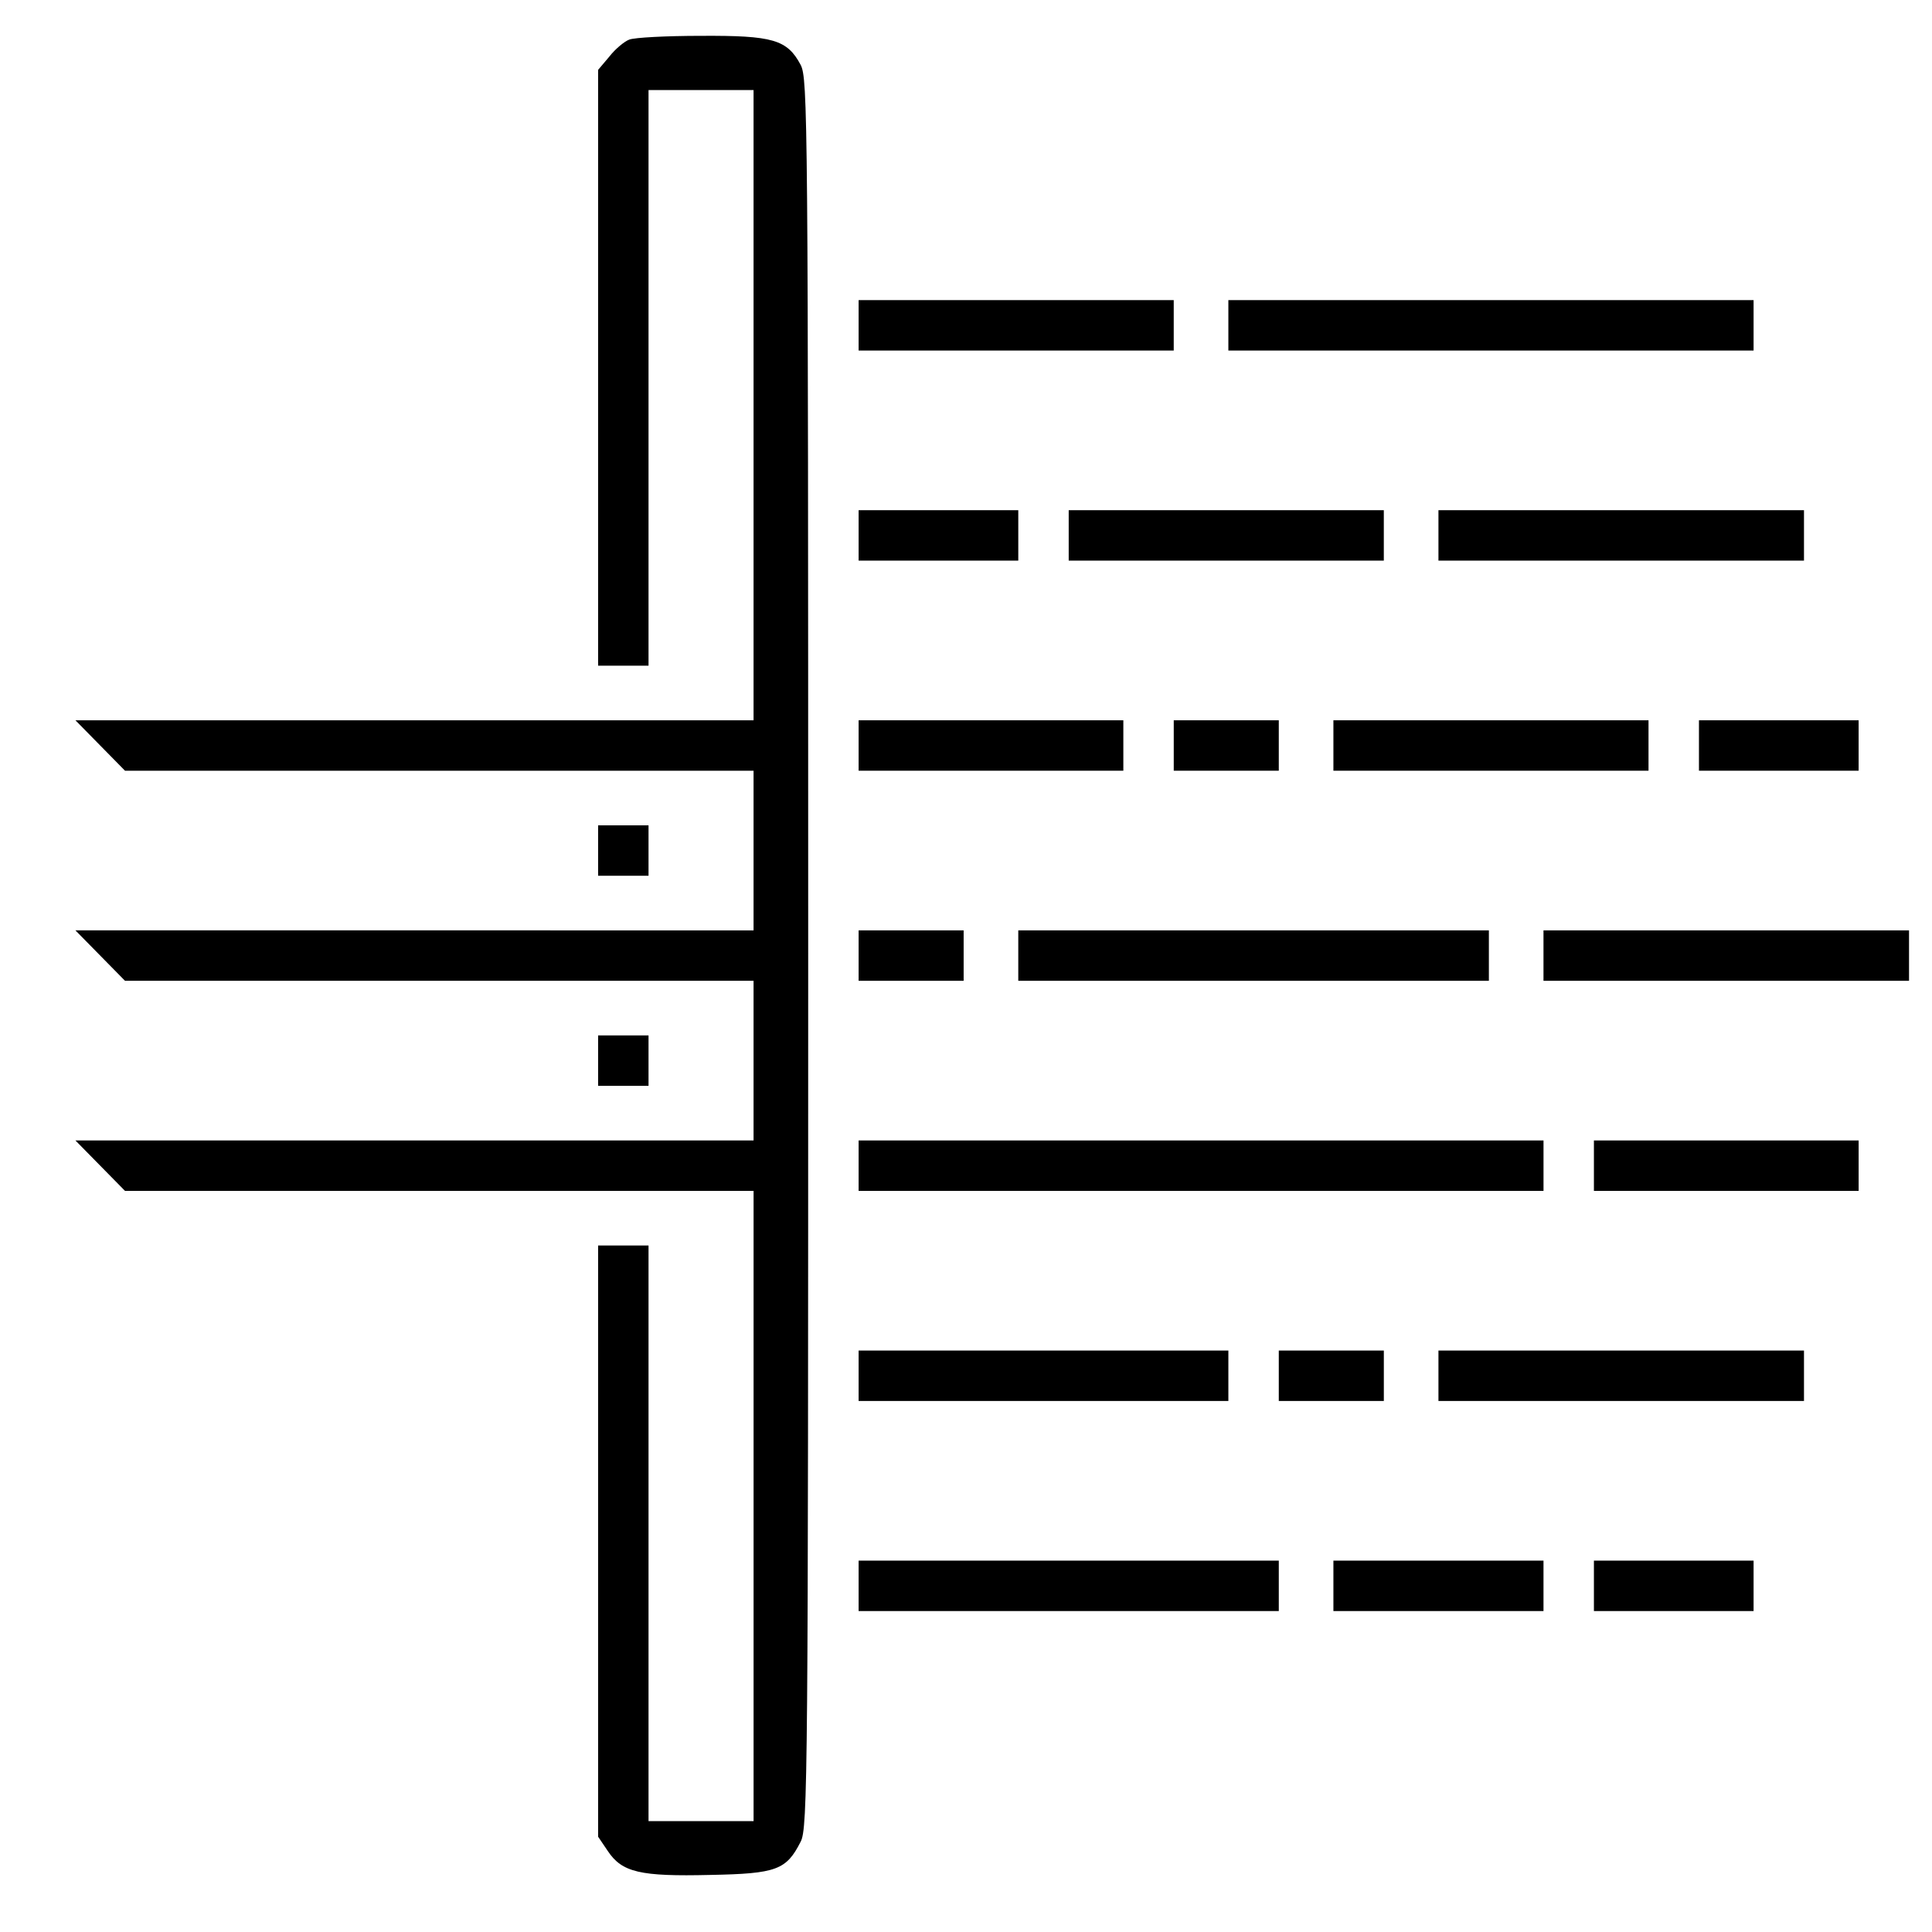 <?xml version="1.0" encoding="UTF-8" standalone="no"?>
<!-- Created with Inkscape (http://www.inkscape.org/) -->

<svg
   width="100mm"
   height="100mm"
   viewBox="0 0 100 100"
   version="1.1"
   id="svg26768"
   xmlns="http://www.w3.org/2000/svg"
   xmlns:svg="http://www.w3.org/2000/svg">
  <defs
     id="defs26765" />
  <path
     d="m 32.568,2.051 c -0.239,0.087 -0.718,0.478 -1.022,0.87 L 30.958,3.617 V 19.036 34.455 h 1.305 1.305 V 19.558 4.66 h 2.718 2.718 V 20.971 37.282 H 21.454 3.904 l 1.283,1.305 1.283,1.305 h 16.267 16.267 v 4.132 4.132 H 21.454 3.904 l 1.283,1.305 1.283,1.305 h 16.267 16.267 v 4.132 4.132 H 21.454 3.904 l 1.283,1.305 1.283,1.305 H 22.738 39.005 V 77.951 94.262 H 36.287 33.568 V 79.365 64.467 H 32.263 30.958 v 15.311 15.289 l 0.5,0.739 c 0.739,1.109 1.675,1.327 5.307,1.24 3.436,-0.065 3.936,-0.261 4.676,-1.718 0.37,-0.696 0.391,-3.349 0.391,-45.975 0,-43.474 -0.022,-45.279 -0.391,-45.997 -0.696,-1.305 -1.435,-1.522 -5.154,-1.501 -1.783,0 -3.458,0.087 -3.719,0.196 z"
     id="path4622"
     style="stroke-width:0.022" />
  <path
     d="m 44.442,16.839 v 1.305 h 8.155 8.155 V 16.839 15.534 H 52.598 44.442 Z"
     id="path4660"
     style="stroke-width:0.022" />
  <path
     d="m 63.58,16.839 v 1.305 H 77.173 90.765 V 16.839 15.534 H 77.173 63.58 Z"
     id="path4662"
     style="stroke-width:0.022" />
  <path
     d="m 44.442,27.713 v 1.305 h 4.132 4.132 v -1.305 -1.305 H 48.574 44.442 Z"
     id="path4680"
     style="stroke-width:0.022" />
  <path
     d="m 55.316,27.713 v 1.305 h 8.155 8.155 v -1.305 -1.305 h -8.155 -8.155 z"
     id="path4682"
     style="stroke-width:0.022" />
  <path
     d="m 74.454,27.713 v 1.305 h 9.46 9.46 v -1.305 -1.305 H 83.915 74.454 Z"
     id="path4684"
     style="stroke-width:0.022" />
  <path
     d="m 44.442,38.587 v 1.305 h 6.851 6.851 v -1.305 -1.305 H 51.293 44.442 Z"
     id="path4708"
     style="stroke-width:0.022" />
  <path
     d="m 60.753,38.587 v 1.305 h 2.718 2.719 v -1.305 -1.305 h -2.719 -2.718 z"
     id="path4710"
     style="stroke-width:0.022" />
  <path
     d="m 69.017,38.587 v 1.305 h 8.155 8.155 v -1.305 -1.305 h -8.155 -8.155 z"
     id="path4712"
     style="stroke-width:0.022" />
  <path
     d="m 87.938,38.587 v 1.305 h 4.132 4.132 v -1.305 -1.305 h -4.132 -4.132 z"
     id="path4714"
     style="stroke-width:0.022" />
  <path
     d="m 30.958,44.024 v 1.305 h 1.305 1.305 v -1.305 -1.305 H 32.263 30.958 Z"
     id="path4716"
     style="stroke-width:0.022" />
  <path
     d="m 44.442,49.461 v 1.305 h 2.718 2.718 v -1.305 -1.305 H 47.161 44.442 Z"
     id="path4730"
     style="stroke-width:0.022" />
  <path
     d="m 52.706,49.461 v 1.305 h 12.179 12.179 v -1.305 -1.305 H 64.885 52.706 Z"
     id="path4732"
     style="stroke-width:0.022" />
  <path
     d="m 79.891,49.461 v 1.305 h 9.46 9.46 v -1.305 -1.305 h -9.46 -9.46 z"
     id="path4734"
     style="stroke-width:0.022" />
  <path
     d="m 30.958,54.898 v 1.305 h 1.305 1.305 V 54.898 53.593 H 32.263 30.958 Z"
     id="path4736"
     style="stroke-width:0.022" />
  <path
     d="m 44.442,60.335 v 1.305 h 17.725 17.725 v -1.305 -1.305 H 62.167 44.442 Z"
     id="path4738"
     style="stroke-width:0.022" />
  <path
     d="m 82.501,60.335 v 1.305 h 6.851 6.851 v -1.305 -1.305 H 89.352 82.501 Z"
     id="path4740"
     style="stroke-width:0.022" />
  <path
     d="m 44.442,71.209 v 1.305 h 9.569 9.569 v -1.305 -1.305 H 54.011 44.442 Z"
     id="path4752"
     style="stroke-width:0.022" />
  <path
     d="m 66.19,71.209 v 1.305 h 2.719 2.718 v -1.305 -1.305 h -2.718 -2.719 z"
     id="path4754"
     style="stroke-width:0.022" />
  <path
     d="m 74.454,71.209 v 1.305 h 9.46 9.46 v -1.305 -1.305 H 83.915 74.454 Z"
     id="path4756"
     style="stroke-width:0.022" />
  <path
     d="m 44.442,82.083 v 1.305 h 10.874 10.874 v -1.305 -1.305 H 55.316 44.442 Z"
     id="path4760"
     style="stroke-width:0.022" />
  <path
     d="m 69.017,82.083 v 1.305 h 5.437 5.437 v -1.305 -1.305 h -5.437 -5.437 z"
     id="path4762"
     style="stroke-width:0.022" />
  <path
     d="m 82.501,82.083 v 1.305 h 4.132 4.132 v -1.305 -1.305 H 86.633 82.501 Z"
     id="path4764"
     style="stroke-width:0.022" />
</svg>
